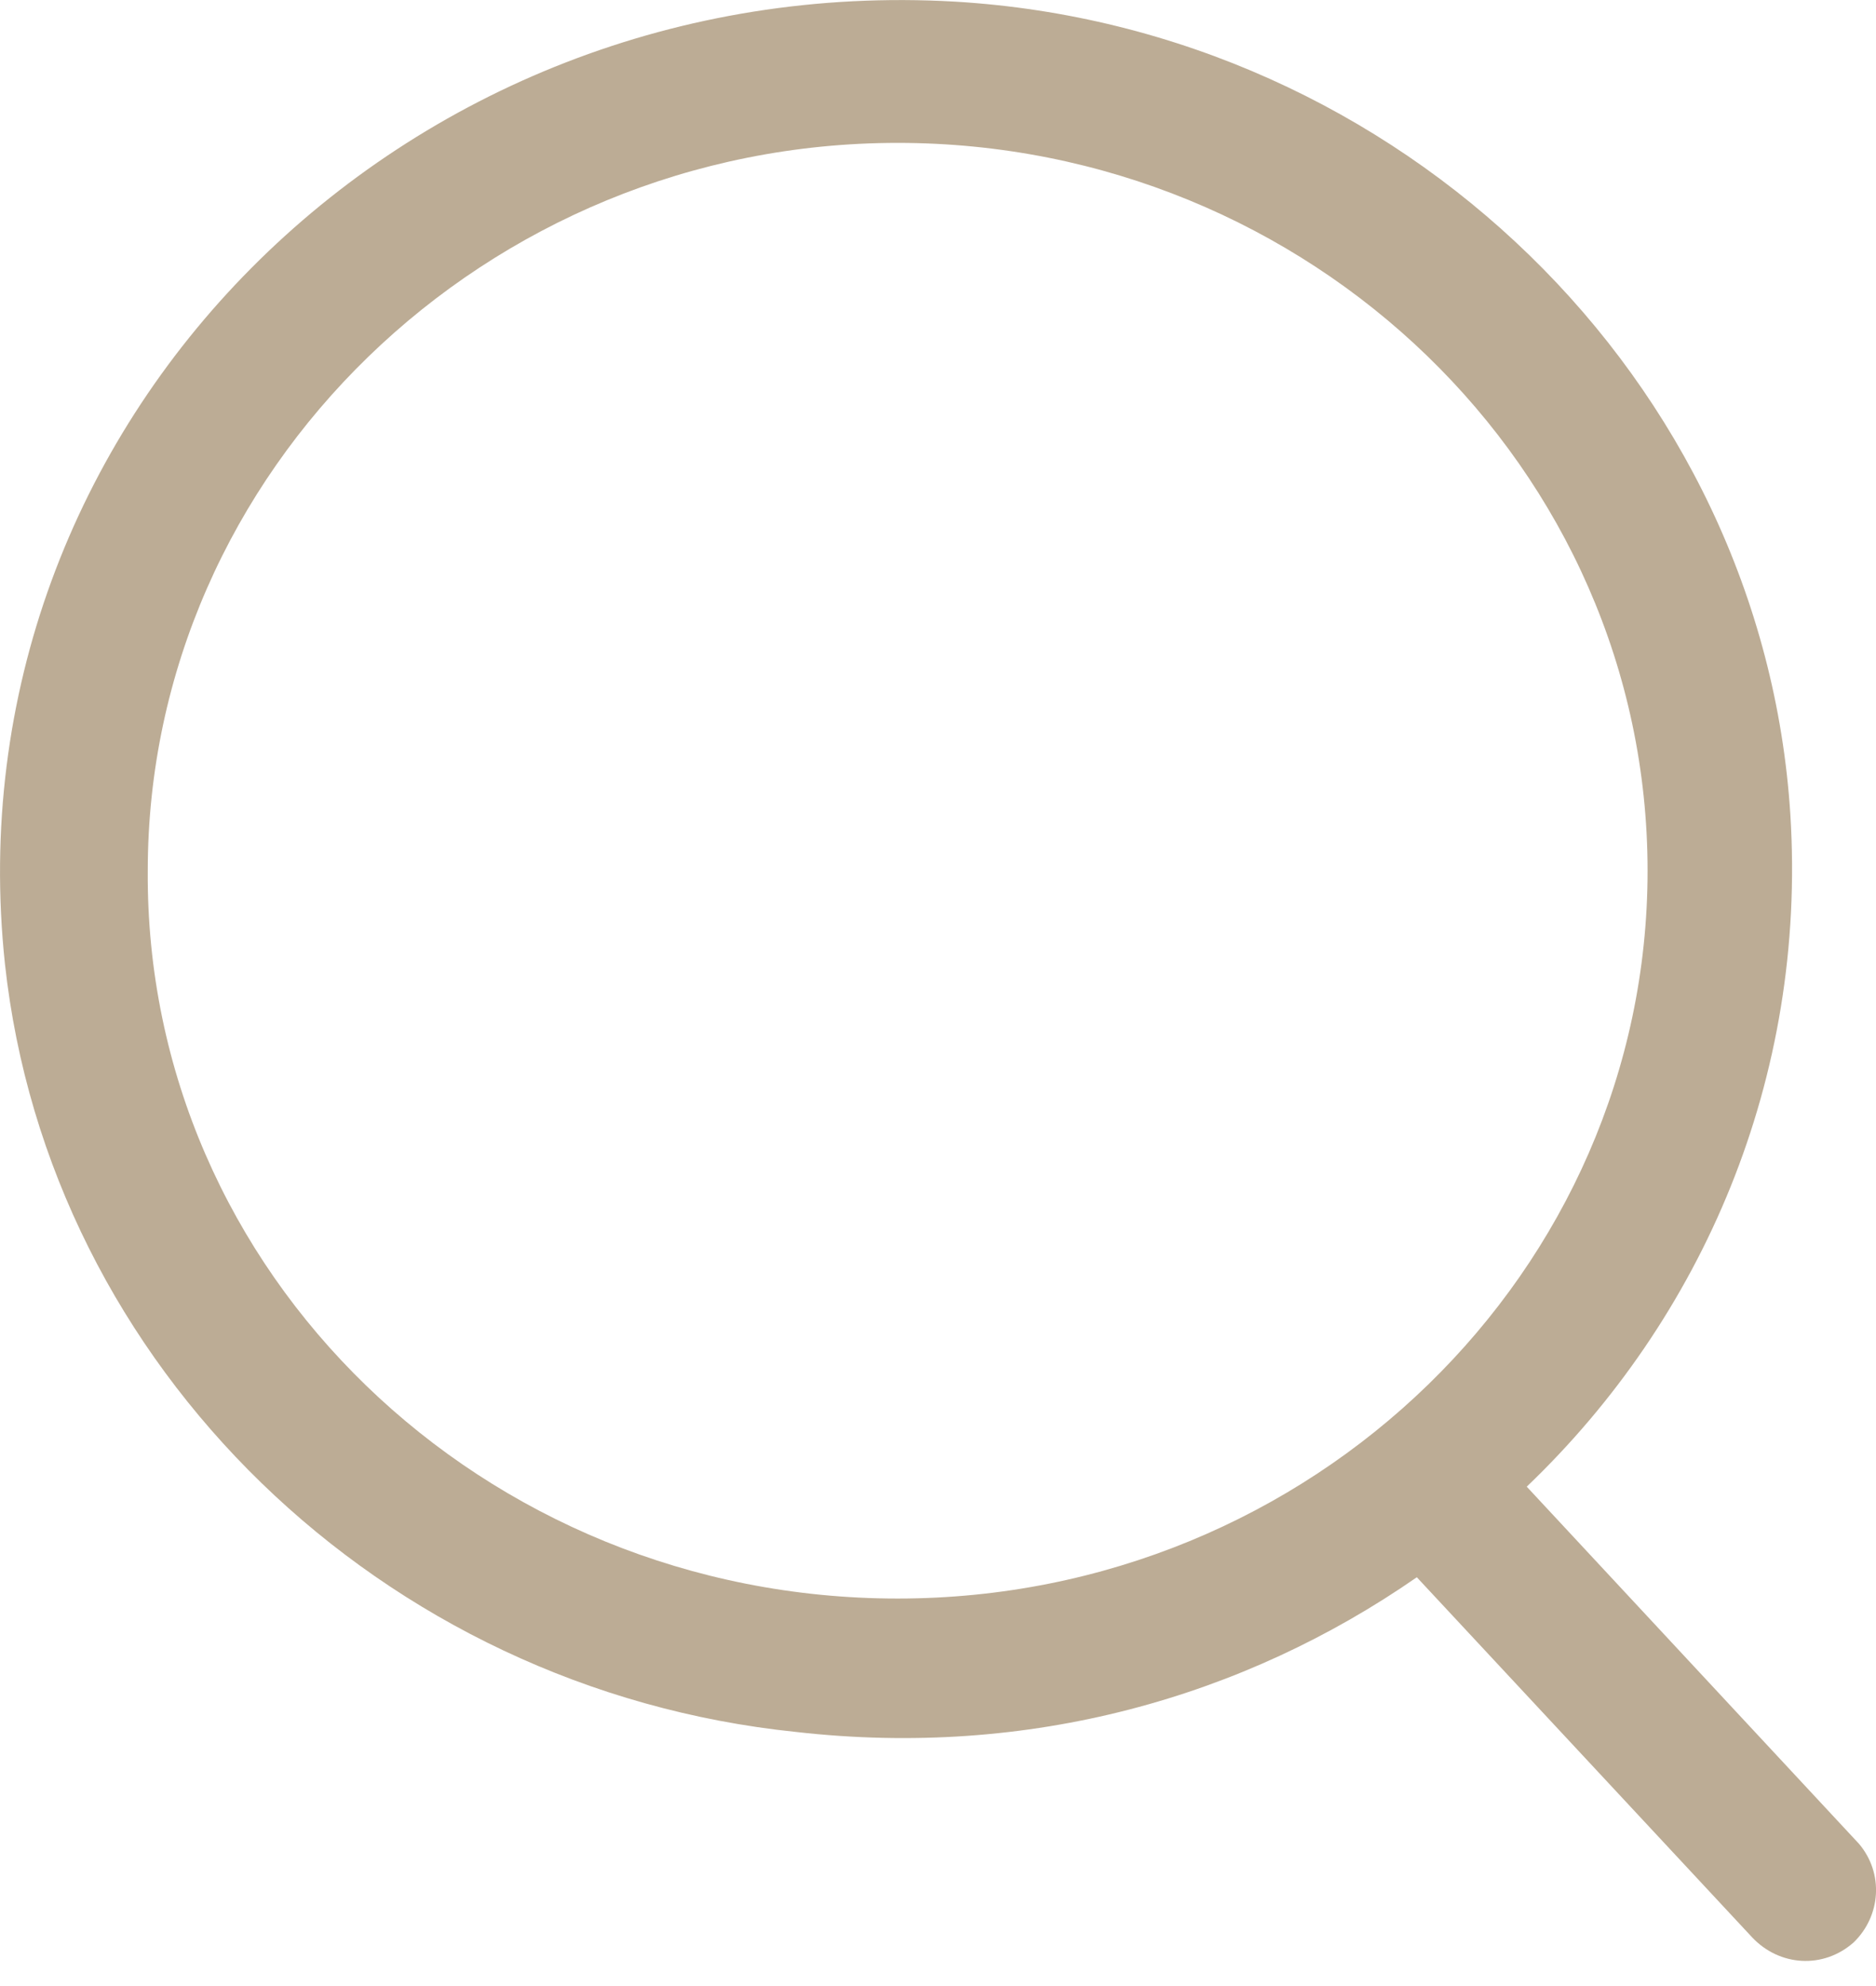 <svg width="17" height="18" viewBox="0 0 17 18" fill="none" xmlns="http://www.w3.org/2000/svg">
<path fill-rule="evenodd" clip-rule="evenodd" d="M15.876 17.557C16.125 17.823 16.523 17.847 16.797 17.605C17.046 17.364 17.071 16.977 16.846 16.711L13.835 13.474C15.428 11.951 16.373 9.776 16.224 7.384C15.975 3.446 12.69 0.256 8.657 0.015C3.654 -0.275 -0.478 3.833 0.045 8.738C0.443 12.386 3.455 15.31 7.213 15.697C9.329 15.938 11.271 15.383 12.839 14.295L15.876 17.557ZM14.93 7.892C14.93 11.516 11.893 14.488 8.134 14.488C4.376 14.488 1.314 11.54 1.339 7.892C1.339 4.267 4.401 1.295 8.134 1.295C11.868 1.295 14.93 4.243 14.93 7.892Z" fill="#BCAC95"/>
</svg>
